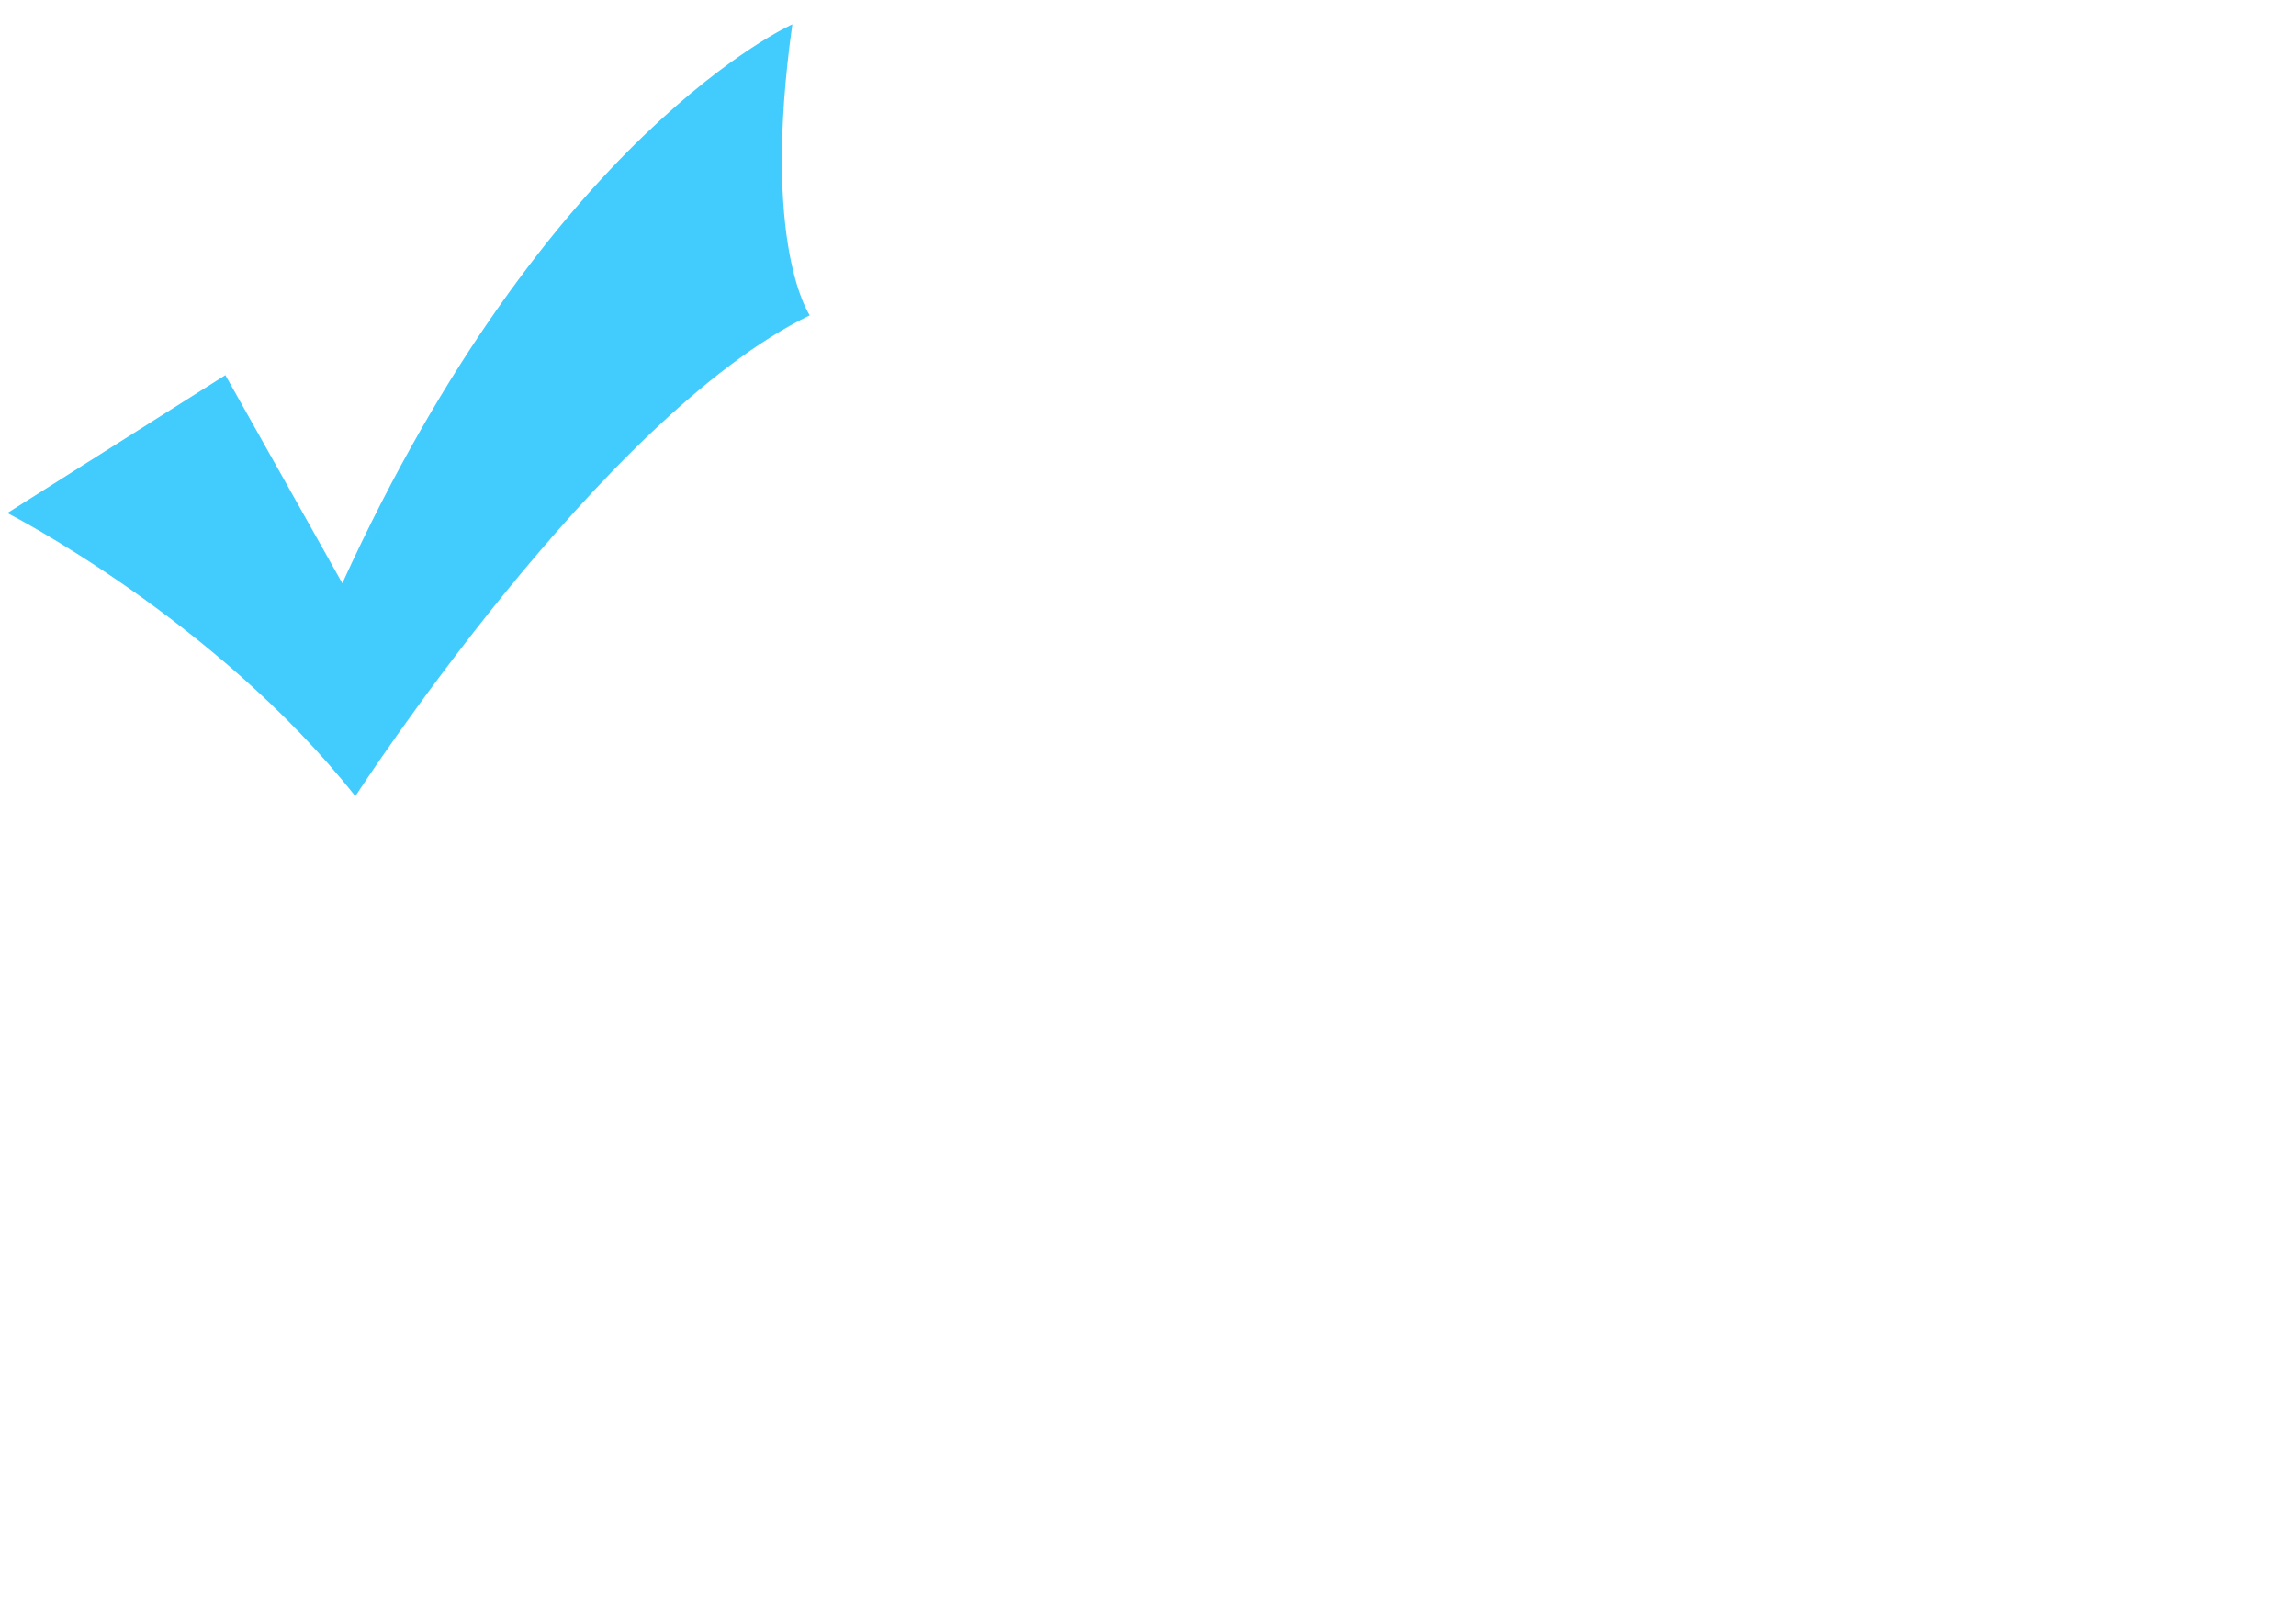 <svg xmlns="http://www.w3.org/2000/svg" viewBox="0 0 841.9 595.3">
    <g fill="#42CBFD">
        <path d="M130.293,291.901c0,0,90.035-139.104,166.635-176.305c0,0-17.832-25.447-6.386-106.679  c0,0-89.664,39.909-165.019,204.928l-42.885-76.31L2.714,188.09C2.714,188.09,78.785,226.878,130.293,291.901z"/>
    </g>
</svg>